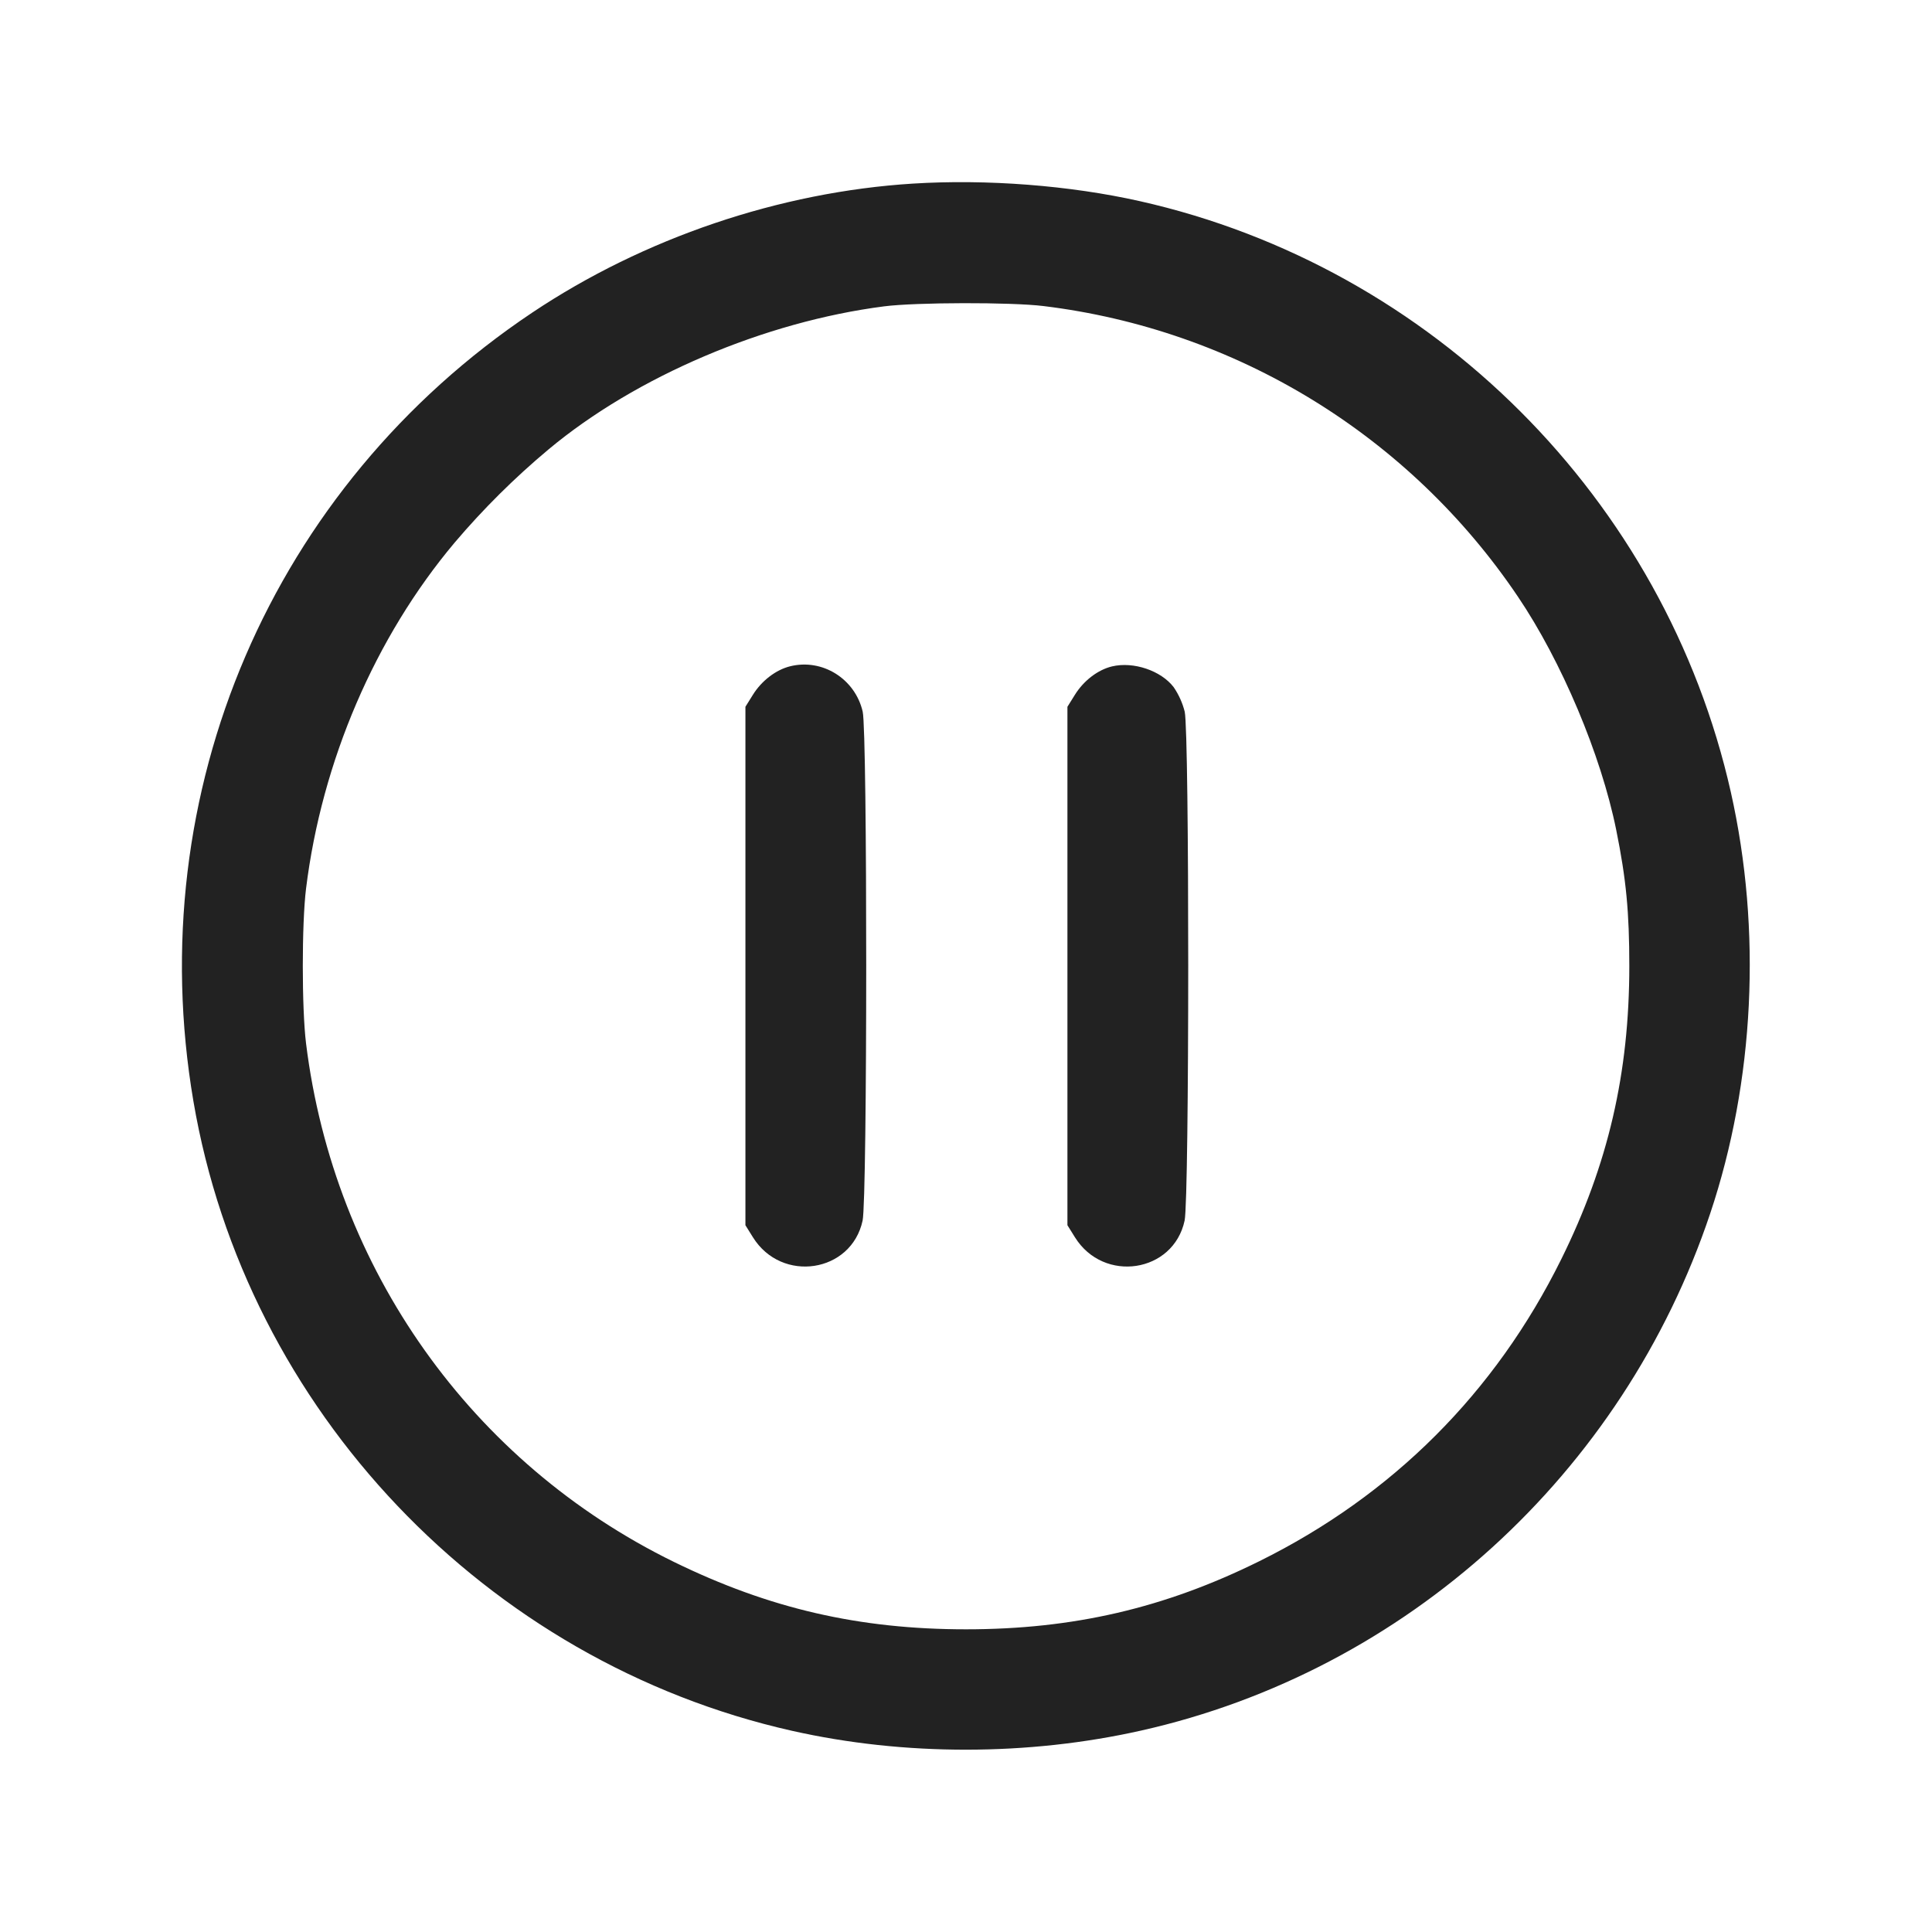 <svg width="64" height="64" viewBox="0 0 64 64" fill="none" xmlns="http://www.w3.org/2000/svg">
<path fill-rule="evenodd" clip-rule="evenodd" d="M30.24 6.082C25.83 6.358 21.325 7.885 17.629 10.357C9.004 16.127 4.662 26.232 6.407 36.48C8.148 46.703 16.087 55.052 26.24 57.336C29.955 58.172 34.054 58.169 37.803 57.327C46.572 55.358 53.762 48.826 56.651 40.203C58.12 35.819 58.366 30.816 57.336 26.24C55.154 16.54 47.46 8.846 37.76 6.664C35.44 6.142 32.688 5.929 30.24 6.082ZM34.563 10.138C37.719 10.522 40.756 11.58 43.468 13.24C46.18 14.901 48.503 17.124 50.28 19.761C51.727 21.9 53.037 25.007 53.539 27.491C53.869 29.121 53.973 30.208 53.973 32C53.973 35.551 53.272 38.574 51.719 41.713C49.531 46.135 46.135 49.531 41.713 51.719C38.574 53.272 35.551 53.973 32 53.973C28.467 53.973 25.485 53.286 22.33 51.743C15.622 48.464 11.062 42.038 10.138 34.563C9.995 33.4 9.995 30.6 10.138 29.437C10.66 25.219 12.424 21.11 15.062 17.973C16.01 16.856 17.052 15.822 18.177 14.882C21.068 12.471 25.327 10.657 29.29 10.148C30.345 10.013 33.5 10.007 34.563 10.138ZM26.172 22.072C25.702 22.189 25.23 22.55 24.941 23.015L24.693 23.413V40.587L24.941 40.985C25.893 42.516 28.204 42.165 28.575 40.433C28.733 39.699 28.735 24.258 28.578 23.575C28.327 22.485 27.241 21.806 26.172 22.072ZM36.839 22.075C36.371 22.186 35.898 22.547 35.608 23.015L35.36 23.413V40.587L35.608 40.985C36.559 42.516 38.871 42.165 39.242 40.433C39.4 39.699 39.402 24.258 39.245 23.575C39.172 23.285 39.048 23.011 38.88 22.764C38.461 22.215 37.548 21.907 36.839 22.075Z" fill="#222222"/>
</svg>
